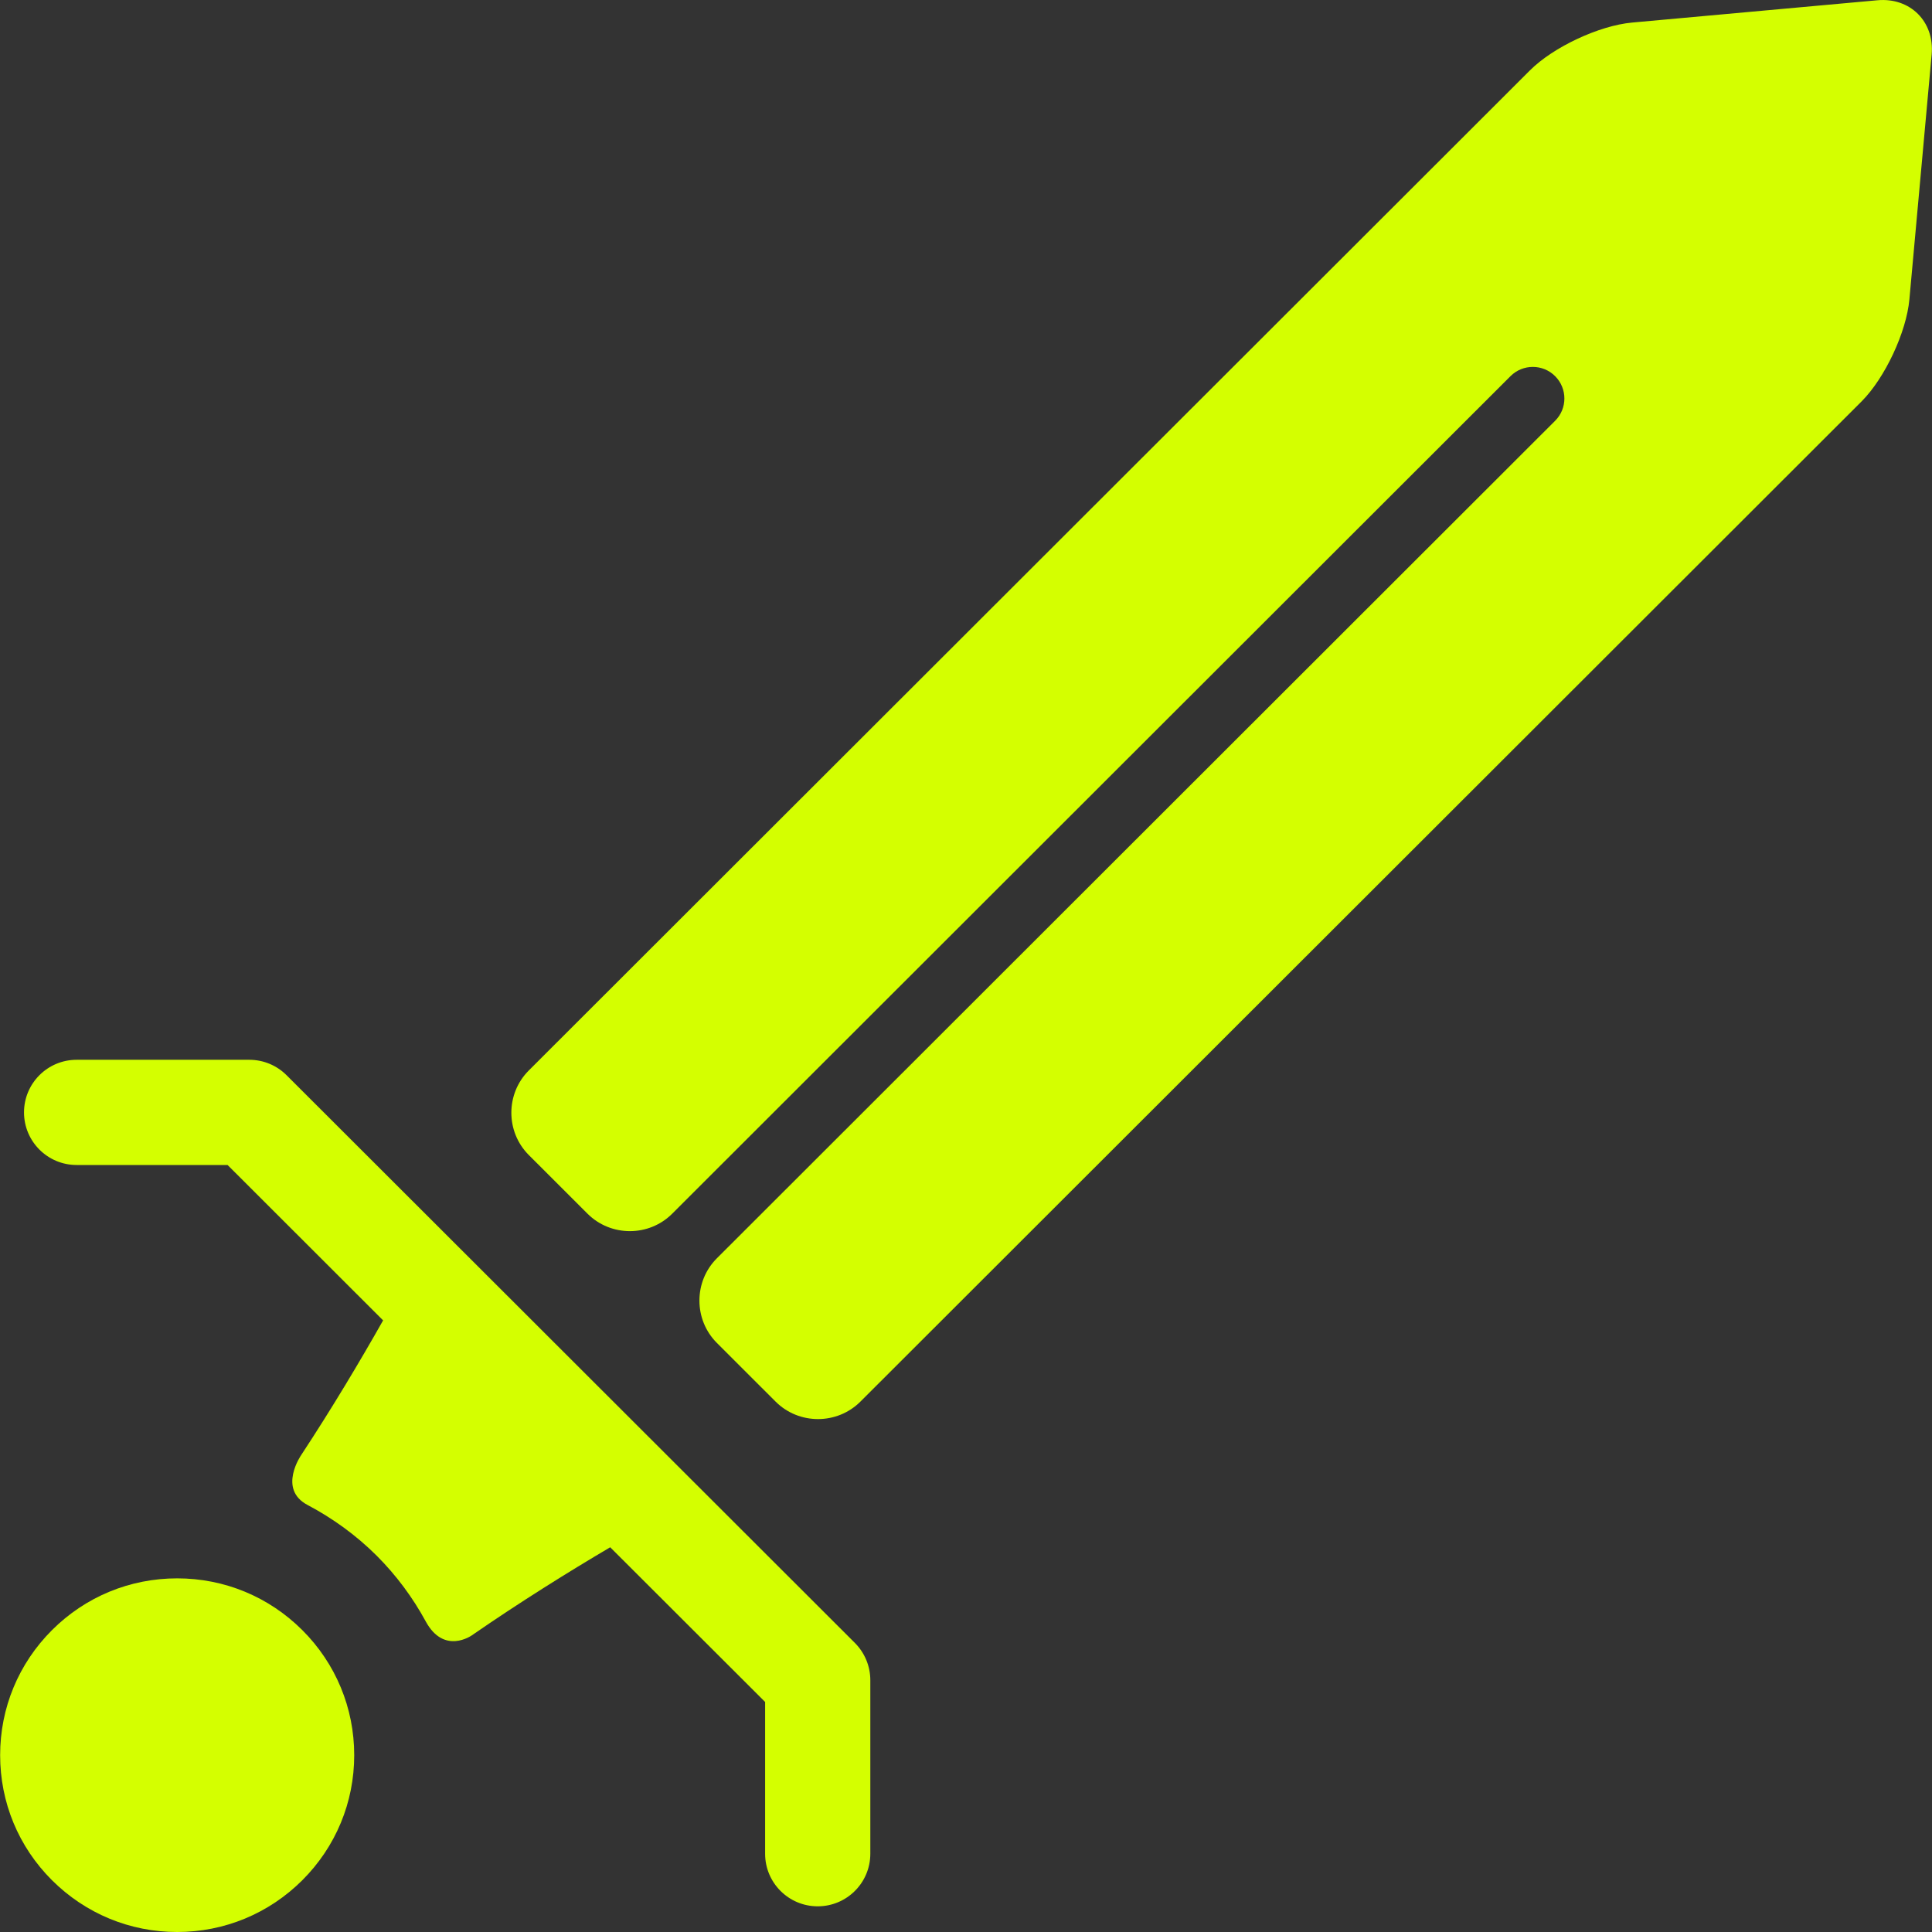 <svg width="44" height="44" viewBox="0 0 44 44" fill="none" xmlns="http://www.w3.org/2000/svg">
<rect x="0" y="0" width="44" height="44" fill="#333333" stroke="none"/>
<g clip-path="url(#clip0)">
<path d="M9.696 36.927C9.401 36.385 9.029 35.88 8.58 35.431C8.109 34.961 7.575 34.577 7.003 34.274C6.319 33.913 6.86 33.137 6.86 33.137C7.56 32.073 8.198 31.003 8.725 30.071L5.183 26.532H1.745C1.083 26.532 0.547 25.995 0.547 25.334C0.547 24.673 1.083 24.136 1.745 24.136H5.678C5.997 24.136 6.301 24.262 6.526 24.487L19.47 37.417C19.694 37.642 19.821 37.947 19.821 38.265V42.218C19.821 42.879 19.284 43.415 18.623 43.415C17.961 43.415 17.425 42.879 17.425 42.218V38.761L13.897 35.238C12.944 35.8 11.838 36.489 10.741 37.247C10.741 37.246 10.113 37.694 9.696 36.927Z" fill="#D4FF00"/>
<path d="M4.035 35.946C2.957 35.946 1.945 36.365 1.183 37.126C0.422 37.887 0.003 38.898 0.003 39.973C0.003 41.049 0.422 42.06 1.183 42.82C1.945 43.58 2.957 44 4.035 44C5.111 44 6.124 43.58 6.886 42.82C7.647 42.059 8.067 41.049 8.067 39.973C8.067 38.898 7.647 37.886 6.886 37.126C6.124 36.365 5.111 35.946 4.035 35.946Z" fill="#D4FF00"/>
<path d="M15.31 27.64C14.78 28.171 13.911 28.171 13.38 27.641L12.044 26.306C11.513 25.776 11.513 24.908 12.044 24.378L34.844 1.602C35.375 1.071 36.421 0.582 37.169 0.514L42.757 0.006C43.504 -0.062 44.06 0.493 43.992 1.241L43.485 6.819C43.417 7.566 42.927 8.611 42.396 9.142L19.595 31.921C19.064 32.451 18.195 32.451 17.664 31.921L16.327 30.585C15.796 30.054 15.796 29.186 16.327 28.656L35.417 9.583C35.698 9.303 35.698 8.848 35.417 8.567C35.137 8.286 34.681 8.286 34.4 8.567L15.31 27.64Z" fill="#D4FF00"/>
</g>
<defs>
<clipPath id="clip0">
<rect width="44" height="44" fill="white"/>
</clipPath>
</defs>
</svg>
